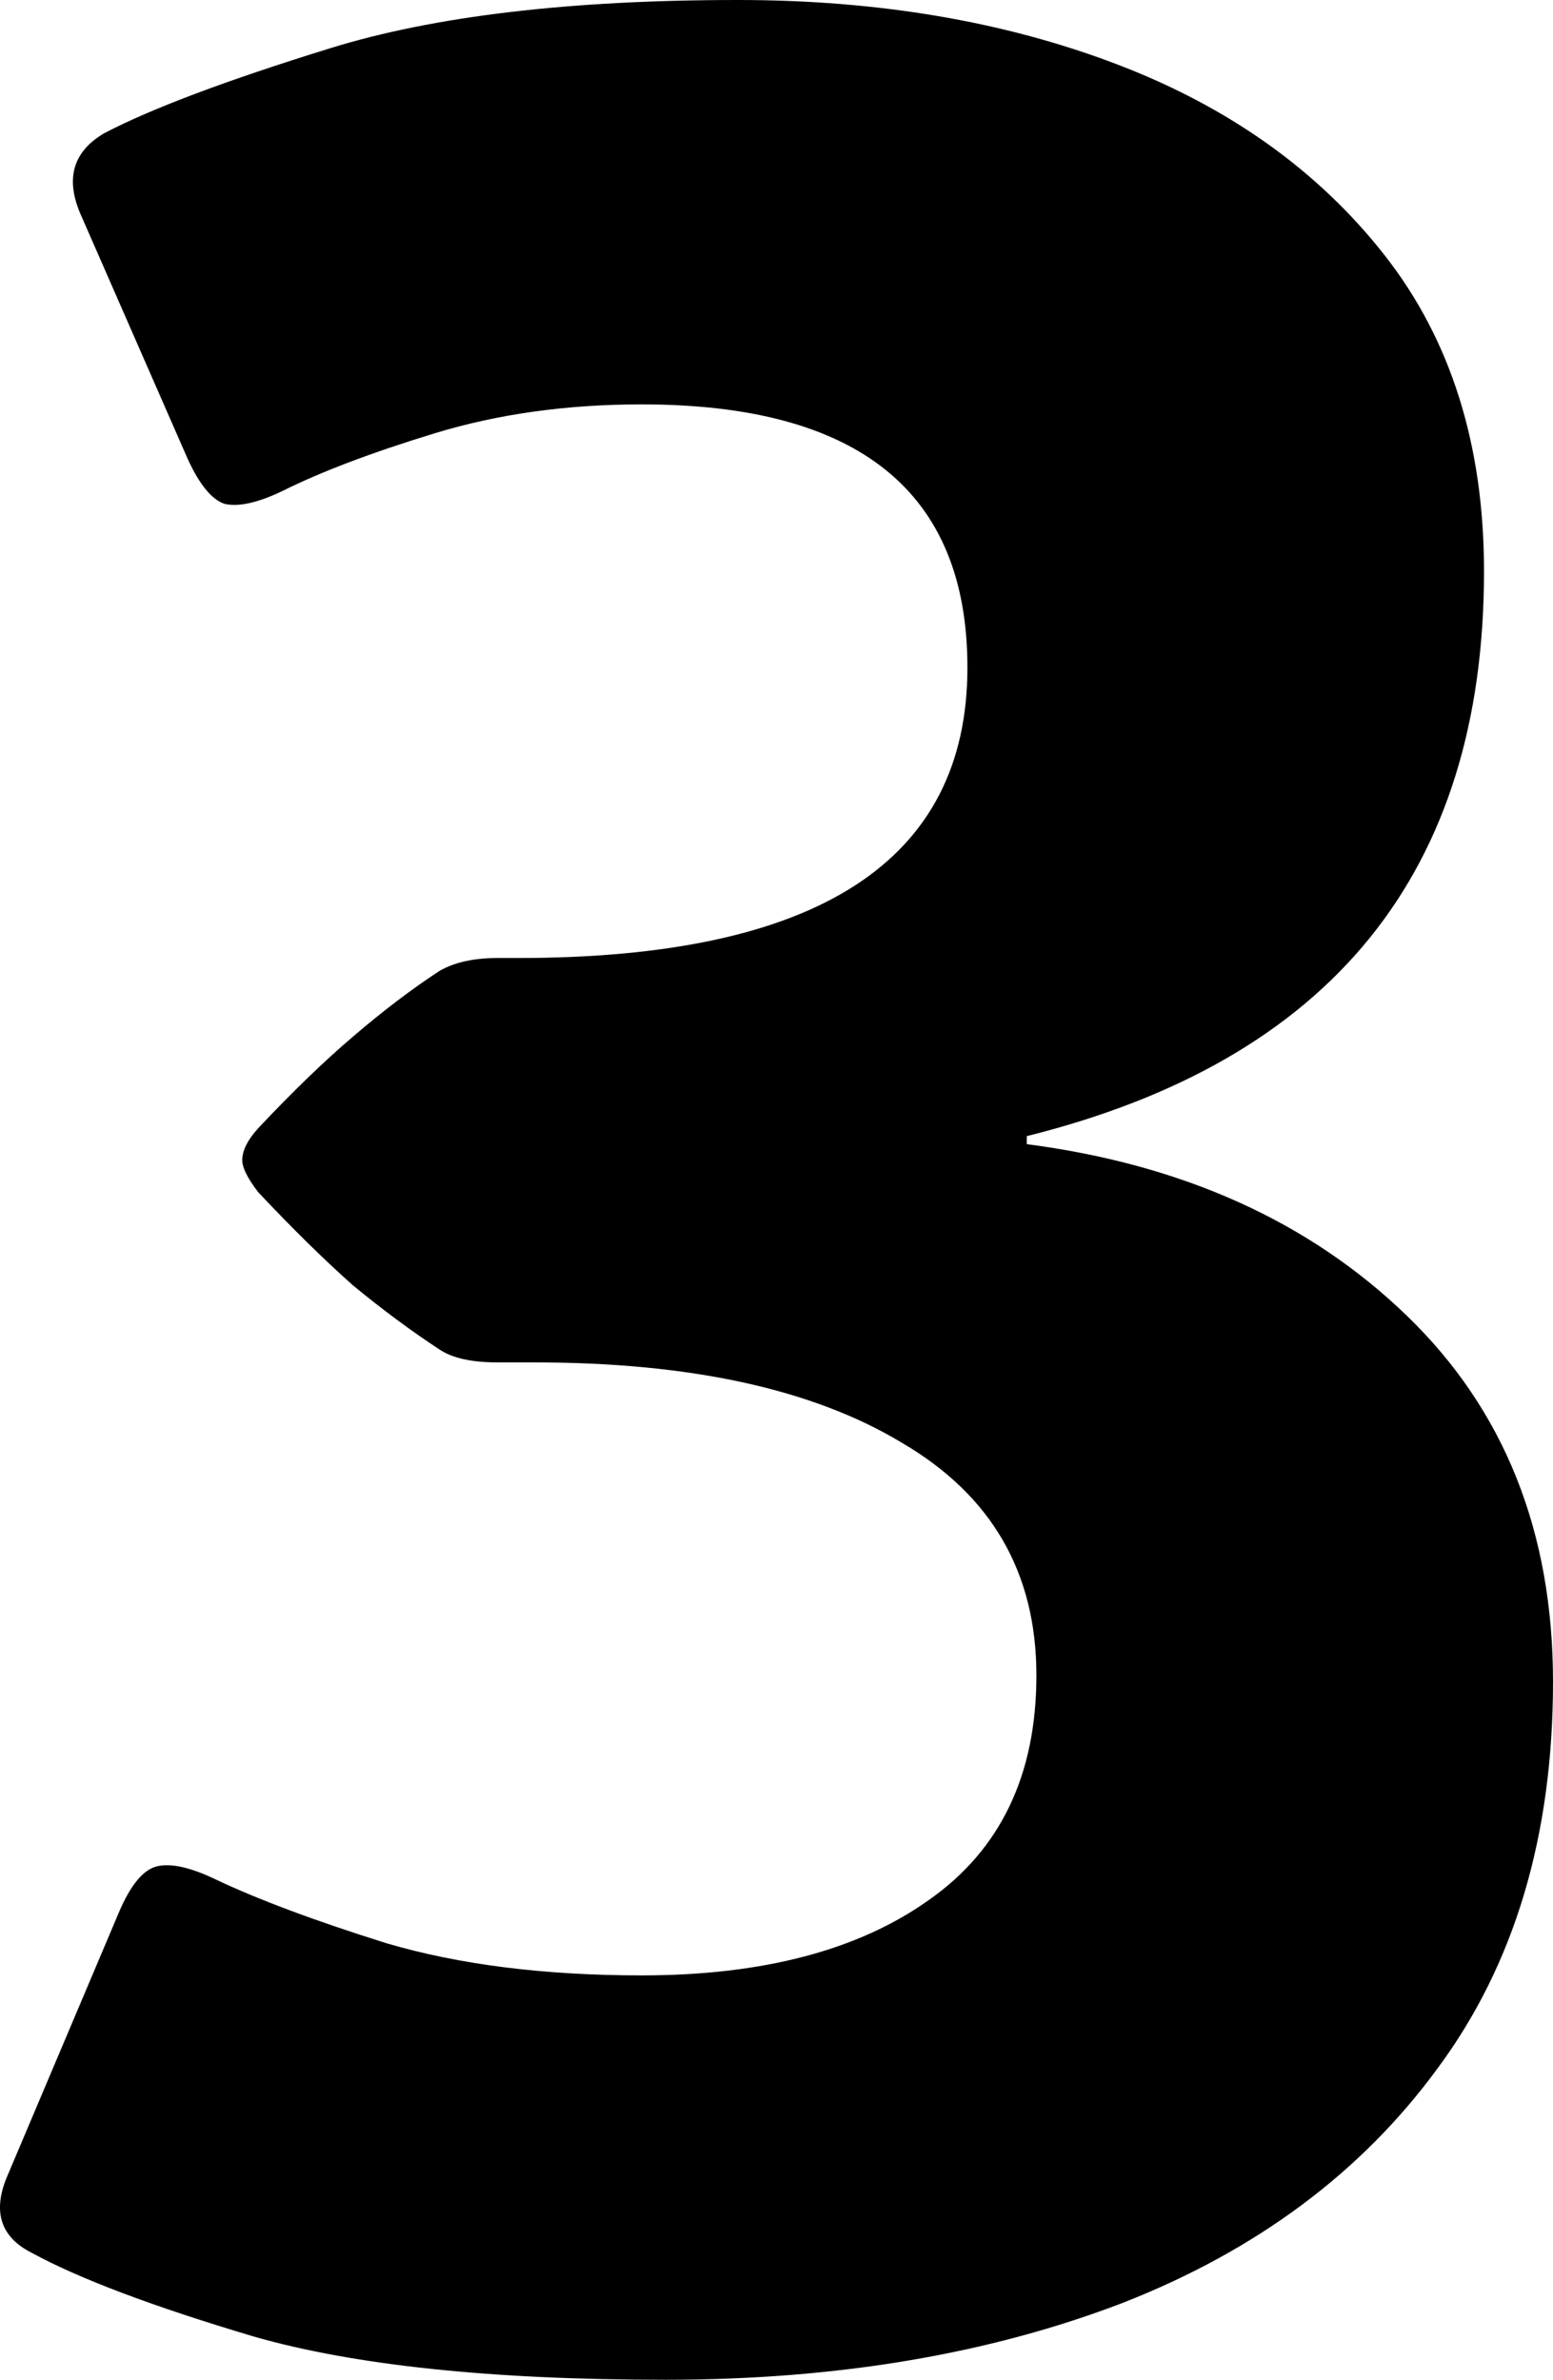 <svg width="248" height="380" viewBox="0 0 248 380" fill="none" xmlns="http://www.w3.org/2000/svg">
<path d="M106.322 380C78.482 380 56.534 377.694 40.479 373.082C24.424 368.298 12.639 363.857 5.124 359.757C0 357.195 -1.281 353.01 1.281 347.202L18.959 305.435C20.837 300.993 22.887 298.517 25.107 298.004C27.328 297.492 30.402 298.175 34.331 300.054C41.163 303.3 50.3 306.716 61.744 310.303C73.358 313.72 86.937 315.428 102.479 315.428C121.78 315.428 137.066 311.414 148.339 303.385C159.782 295.356 165.504 283.399 165.504 267.512C165.504 251.113 158.331 238.728 143.983 230.357C129.807 221.816 110.251 217.546 85.314 217.546H79.421C75.322 217.546 72.248 216.862 70.198 215.496C65.758 212.592 61.146 209.175 56.364 205.246C51.752 201.146 46.714 196.192 41.248 190.384C39.54 188.164 38.686 186.455 38.686 185.26C38.686 183.722 39.54 182.014 41.248 180.135C46.714 174.327 51.752 169.458 56.364 165.529C61.146 161.43 65.758 157.928 70.198 155.024C72.59 153.657 75.664 152.974 79.421 152.974H82.752C130.576 152.974 154.488 137.514 154.488 106.595C154.488 78.579 137.152 64.572 102.479 64.572C90.523 64.572 79.507 66.109 69.43 69.184C59.353 72.259 51.24 75.334 45.091 78.409C41.163 80.288 38.088 80.971 35.868 80.459C33.818 79.775 31.854 77.384 29.975 73.284L12.81 34.08C10.419 28.442 11.7 24.172 16.653 21.268C24.168 17.339 36.209 12.812 52.777 7.687C69.344 2.562 91.036 0 117.851 0C140.226 0 160.38 3.417 178.314 10.249C196.248 17.082 210.51 27.247 221.099 40.742C231.689 54.237 236.983 71.063 236.983 91.221C236.983 139.222 212.645 169.287 163.967 181.416V182.697C188.904 185.943 209.143 195.082 224.686 210.115C240.229 225.147 248 244.621 248 268.537C248 293.136 241.851 313.72 229.554 330.29C217.427 346.86 200.689 359.33 179.339 367.701C157.989 375.9 133.65 380 106.322 380Z" fill="black"/>
</svg>
